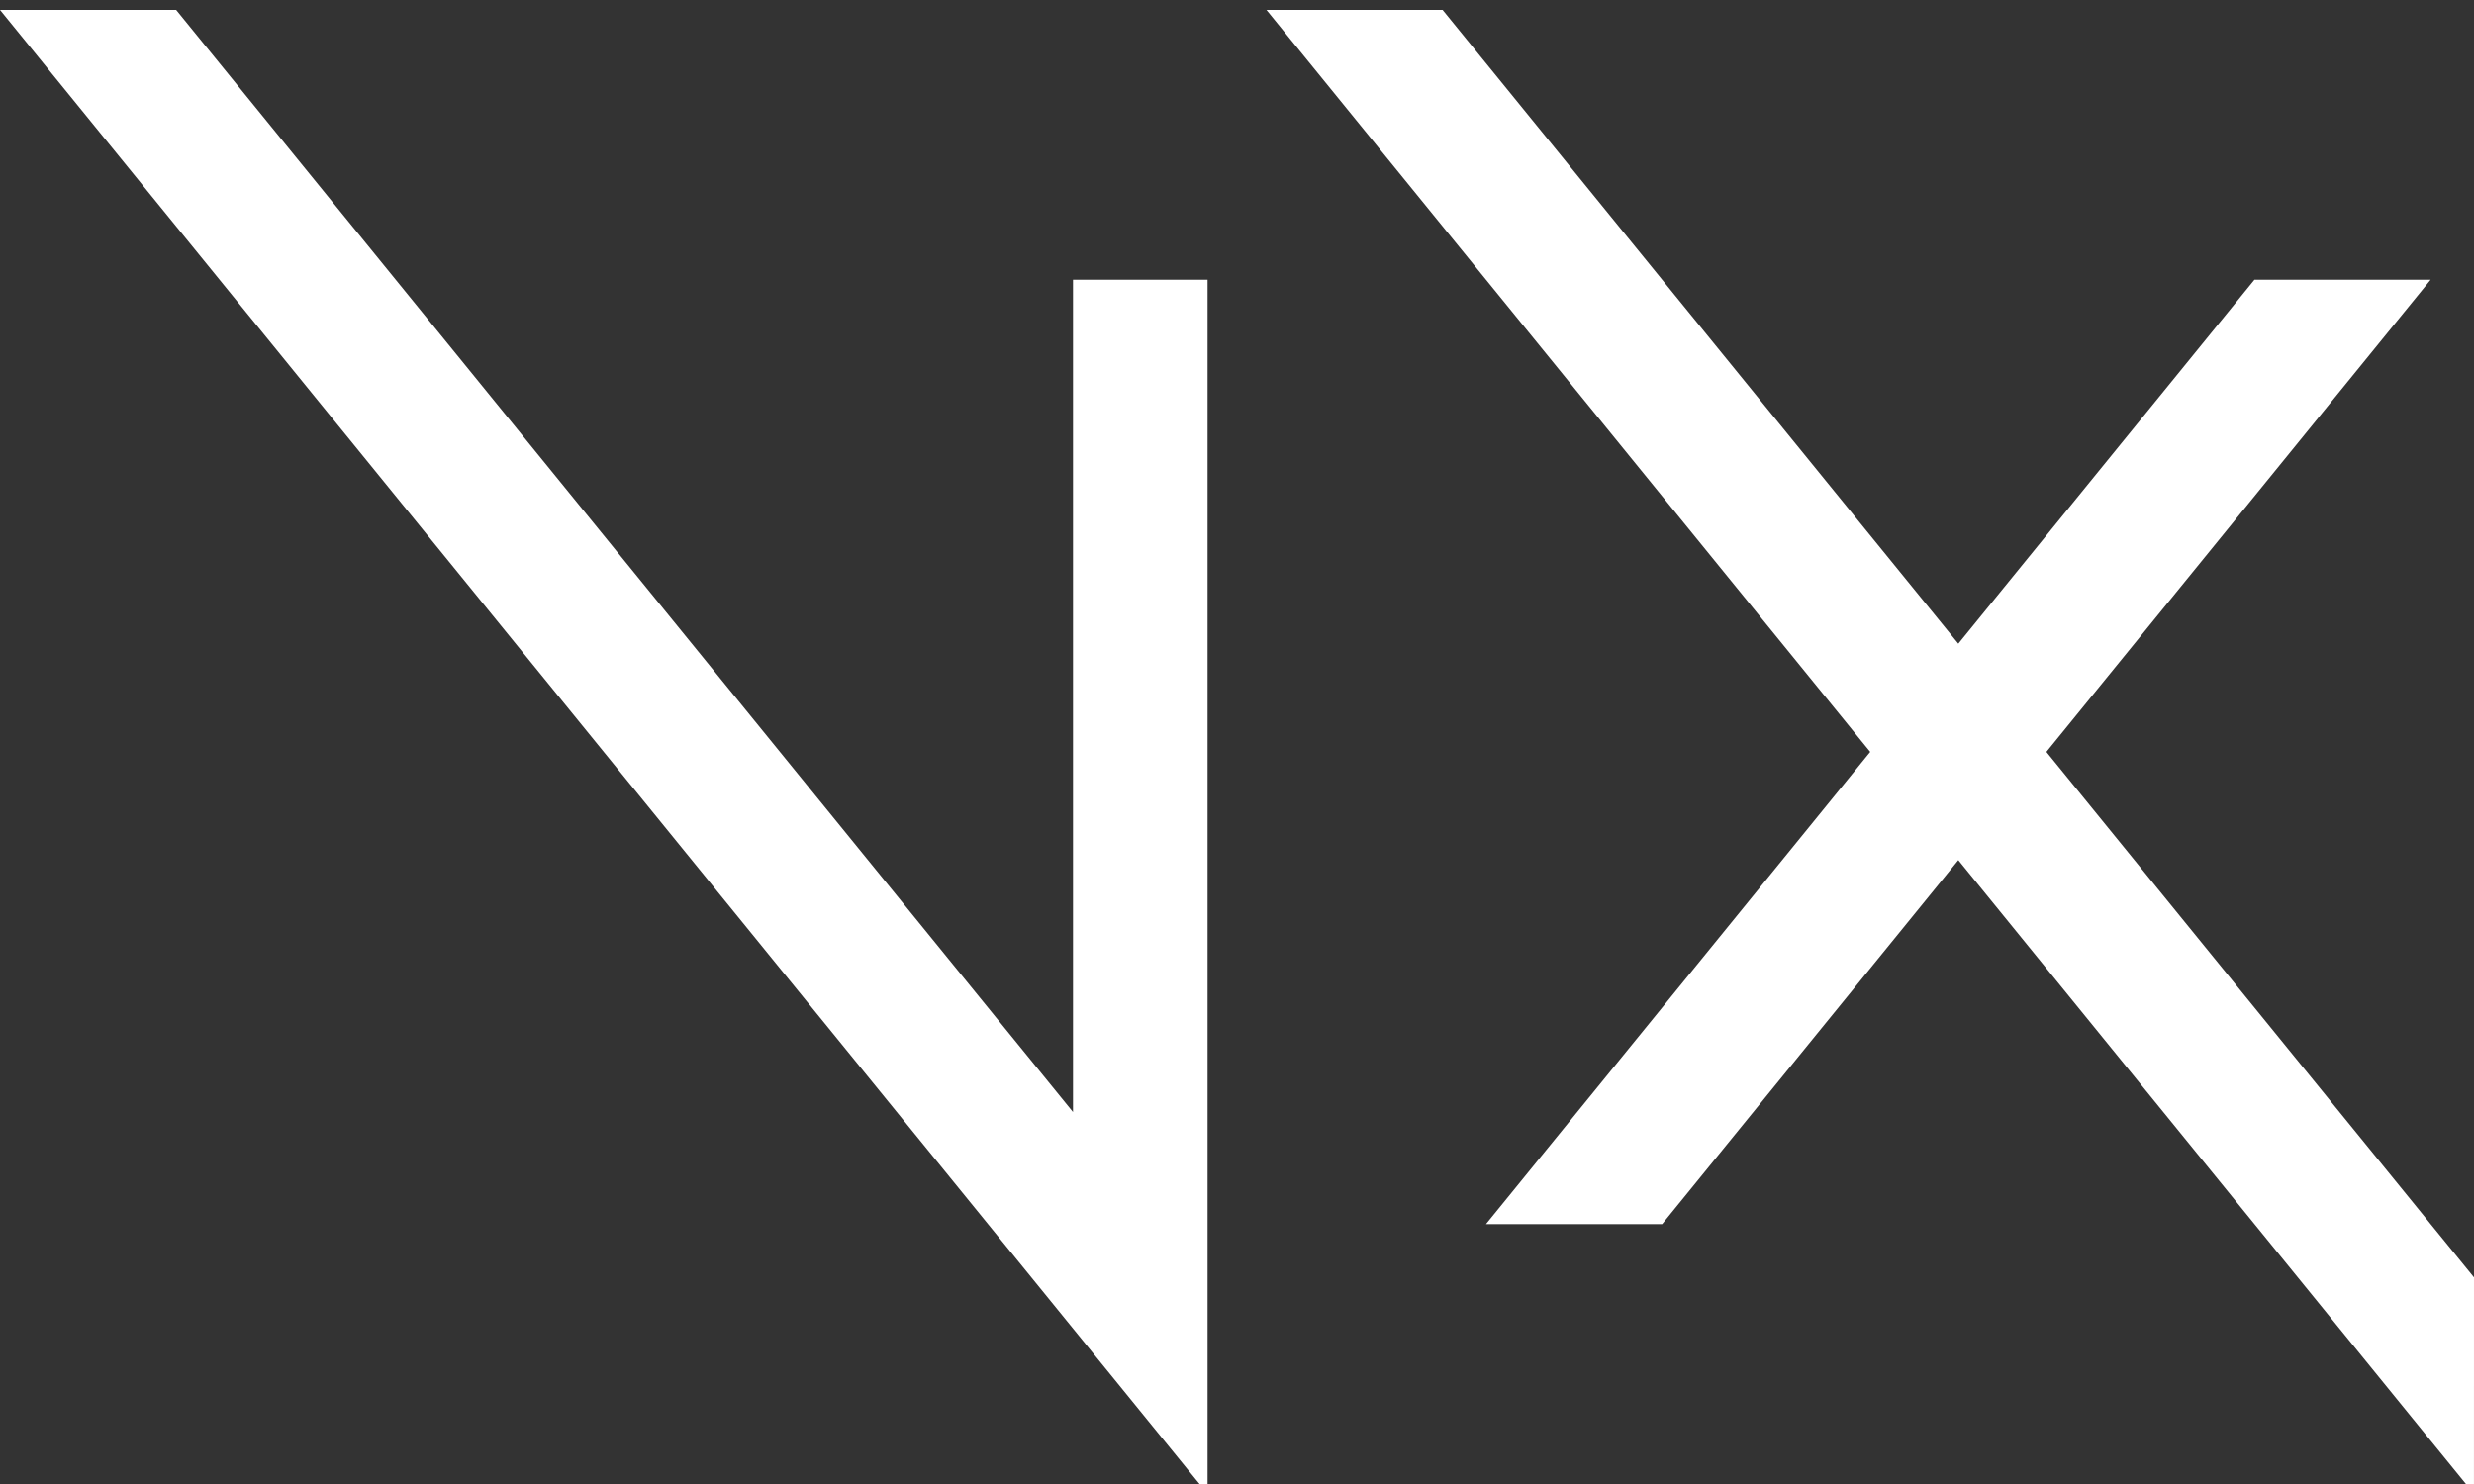 <?xml version="1.0" encoding="UTF-8"?>
<?xml-stylesheet type="text/css" href="{{ asset('public/css/style.css') }}"?>
<svg version="1.1"
    baseProfile="full"
    xmlns="http://www.w3.org/2000/svg"
    xmlns:xlink="http://www.w3.org/1999/xlink"
    xmlns:ev="http://www.w3.org/2001/xml-events"
    xml:space="preserve"
    style="shape-rendering:geometricPrecision; text-rendering:geometricPrecision; image-rendering:optimizeQuality; fill-rule:evenodd; clip-rule:evenodd"
    viewBox="0 0 1000 600"
    height="600px"
    width="1000px">
    <rect x="0" y="0" width="1000" height="600" fill="#333333" stroke="none"/>
    <defs>
        <style type="text/css">
            <![CDATA[
                #vustix-logo-short-group {
                    fill: white;
                }
            ]]>
        </style>
    </defs>
    <g id="vustix-logo-short">
        <g id="vustix-logo-short-group">
            <polygon class="vustix-logo-short-color-1" points="433.71,449.61 433.71,113.09 488.1,113.09 488.1,604 0,4 71.2,4 "/>
            <polygon class="vustix-logo-short-color-2" points="911.26,113.09 982.47,113.09 827.16,304 1000,516.47 999.99,604 791.56,347.76 671.85,494.92 600.64,494.92 755.95,304 511.9,4 583.1,4 791.56,260.24 "/>
        </g>
    </g>
</svg>
